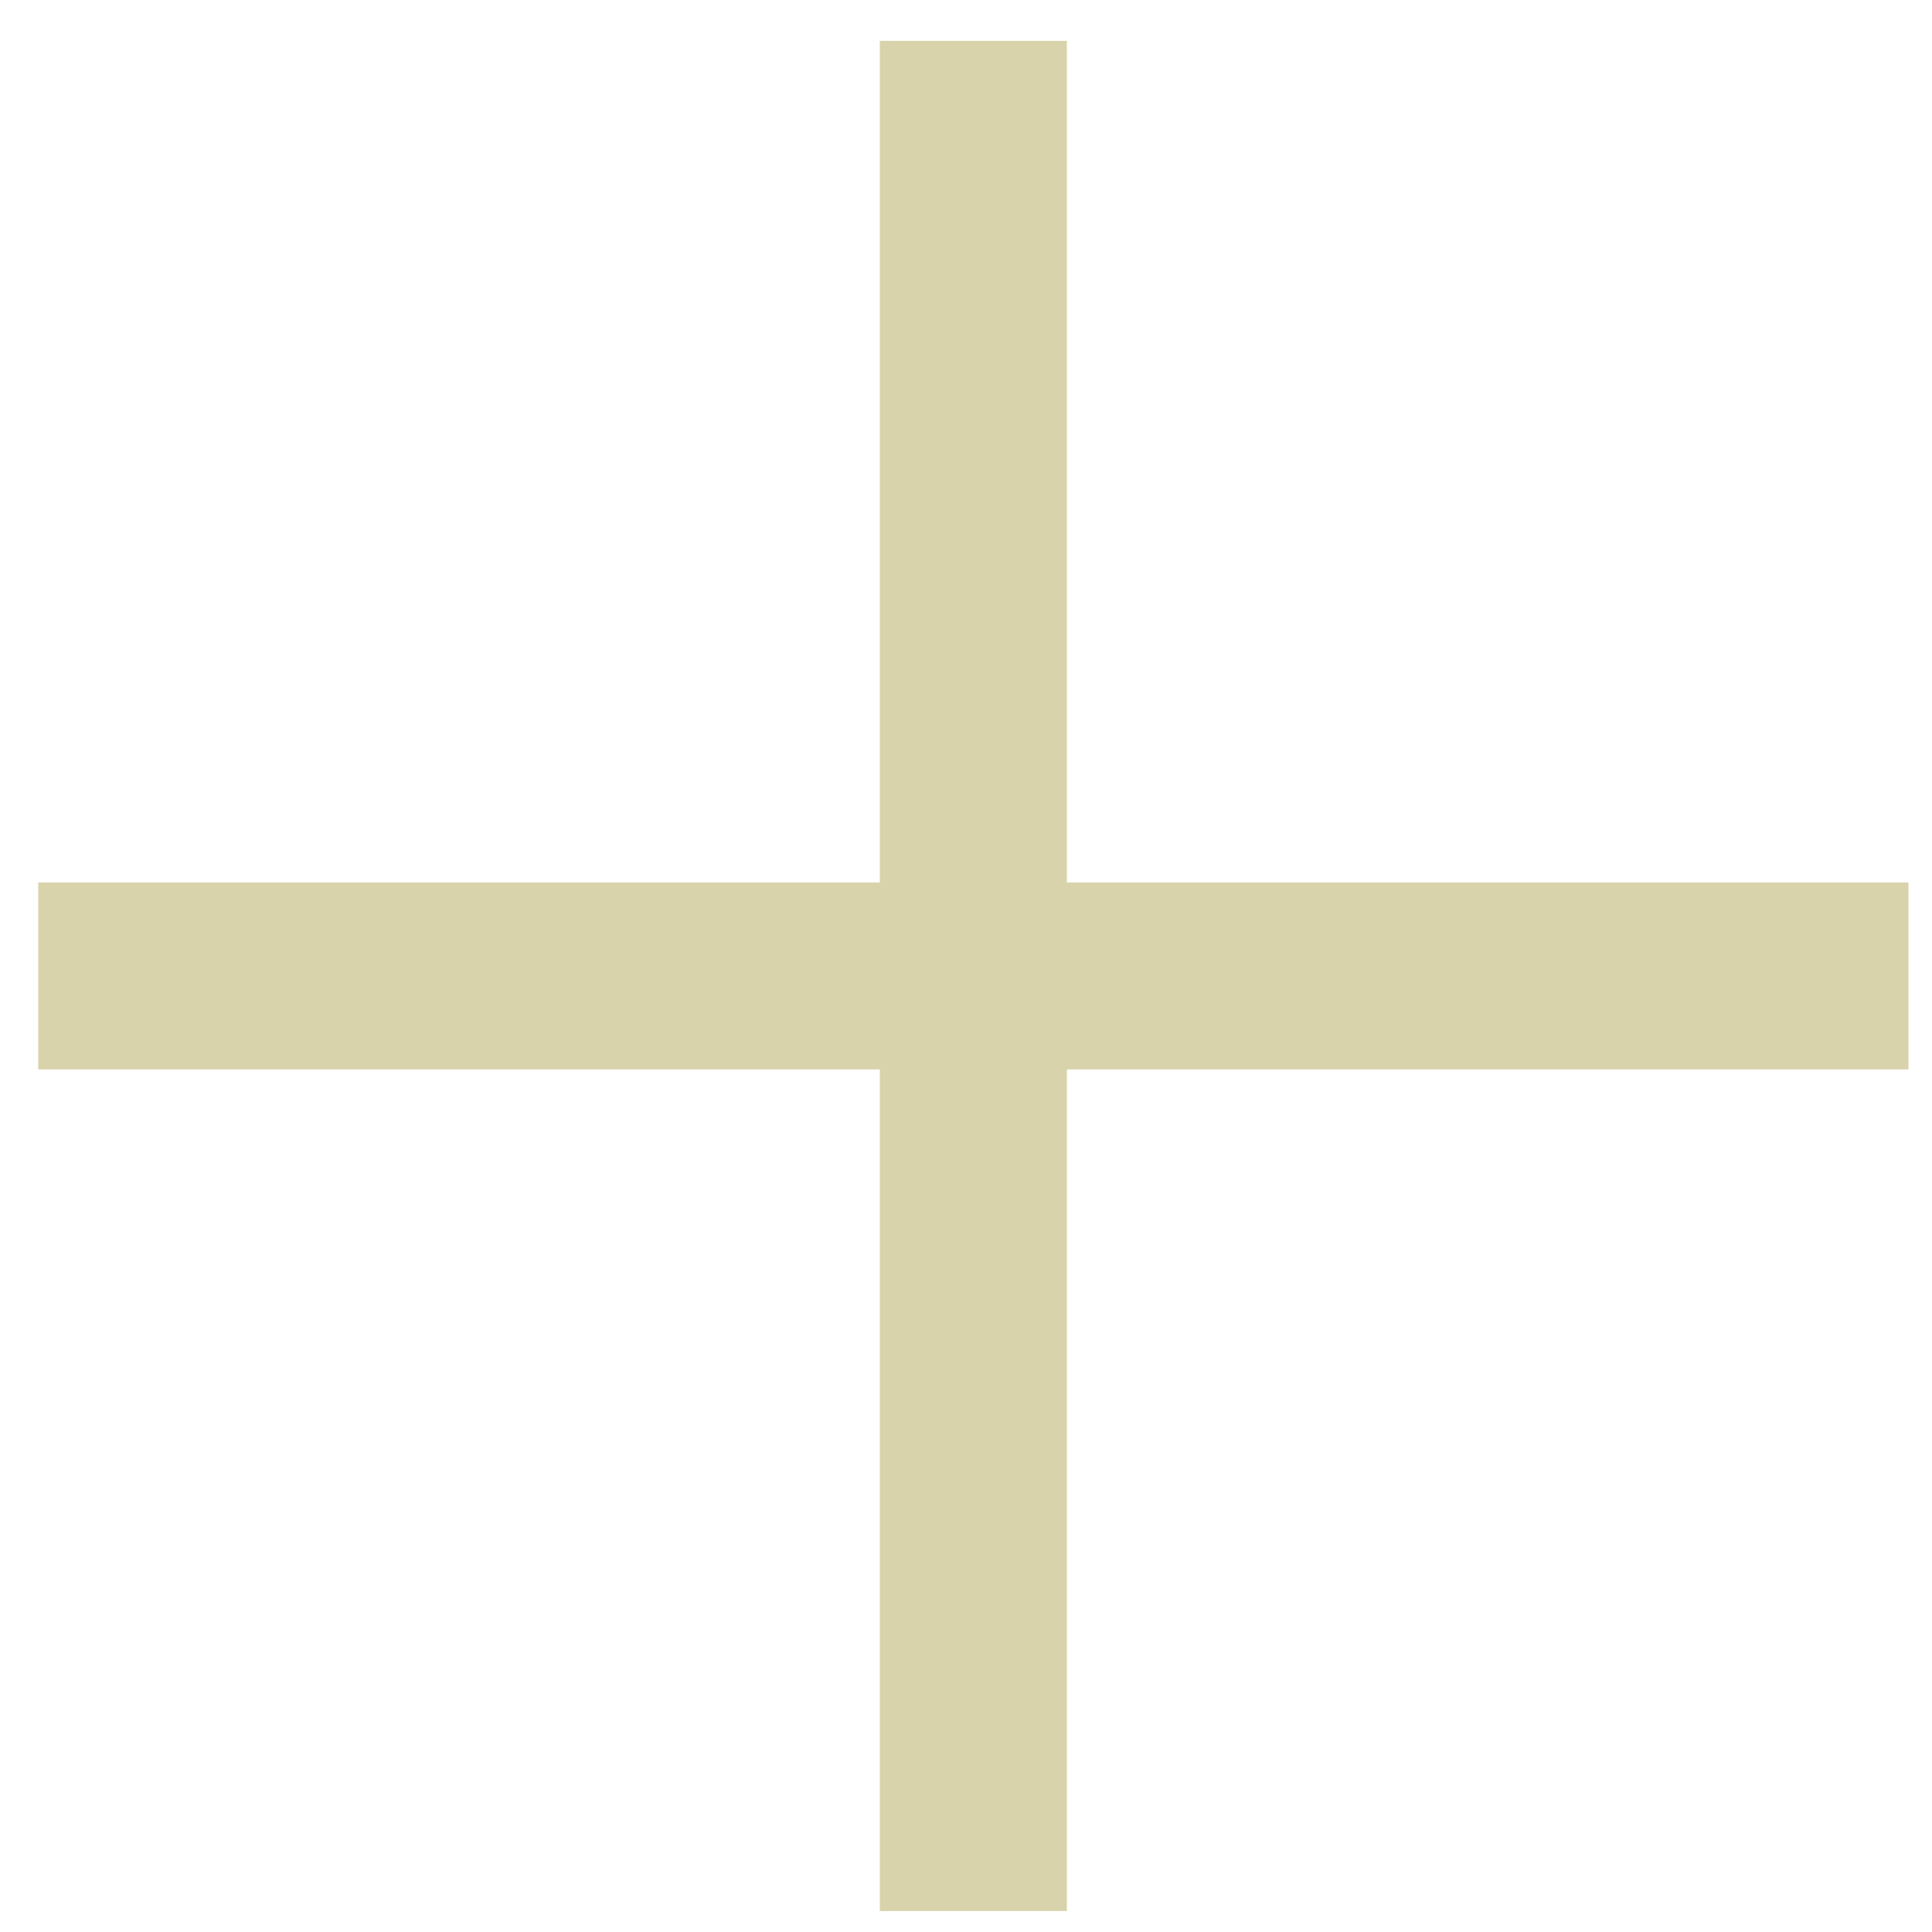 <svg width="28" height="28" viewBox="0 0 28 28" fill="none" xmlns="http://www.w3.org/2000/svg">
<path fill-rule="evenodd" clip-rule="evenodd" d="M15.462 12.789H27.659V15.499H15.462V27.696H12.751V15.499H0.554V12.789H12.751V0.592H15.462V12.789Z" fill="#D9D3AB"/>
</svg>
